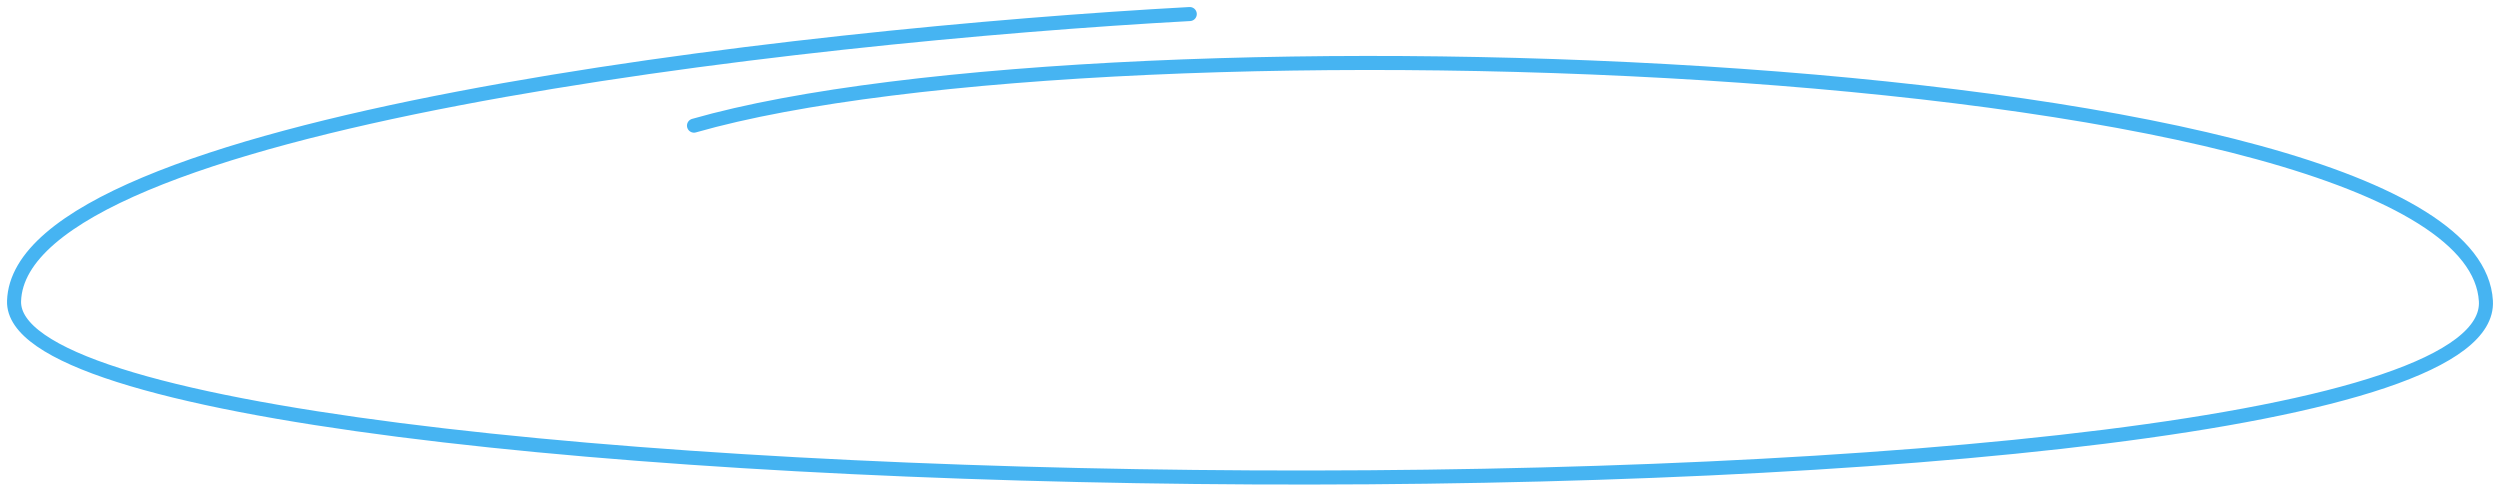 <svg width="178" height="35" viewBox="0 0 178 35" fill="none" xmlns="http://www.w3.org/2000/svg">
<path d="M84.712 1C56.976 2.514 1.405 8.719 1.001 21.434C0.497 37.327 178.004 39.029 176.996 21.434C175.987 3.838 79.165 0.432 49.412 8.946" stroke="#46B4F2" stroke-linecap="round"/>
</svg>
